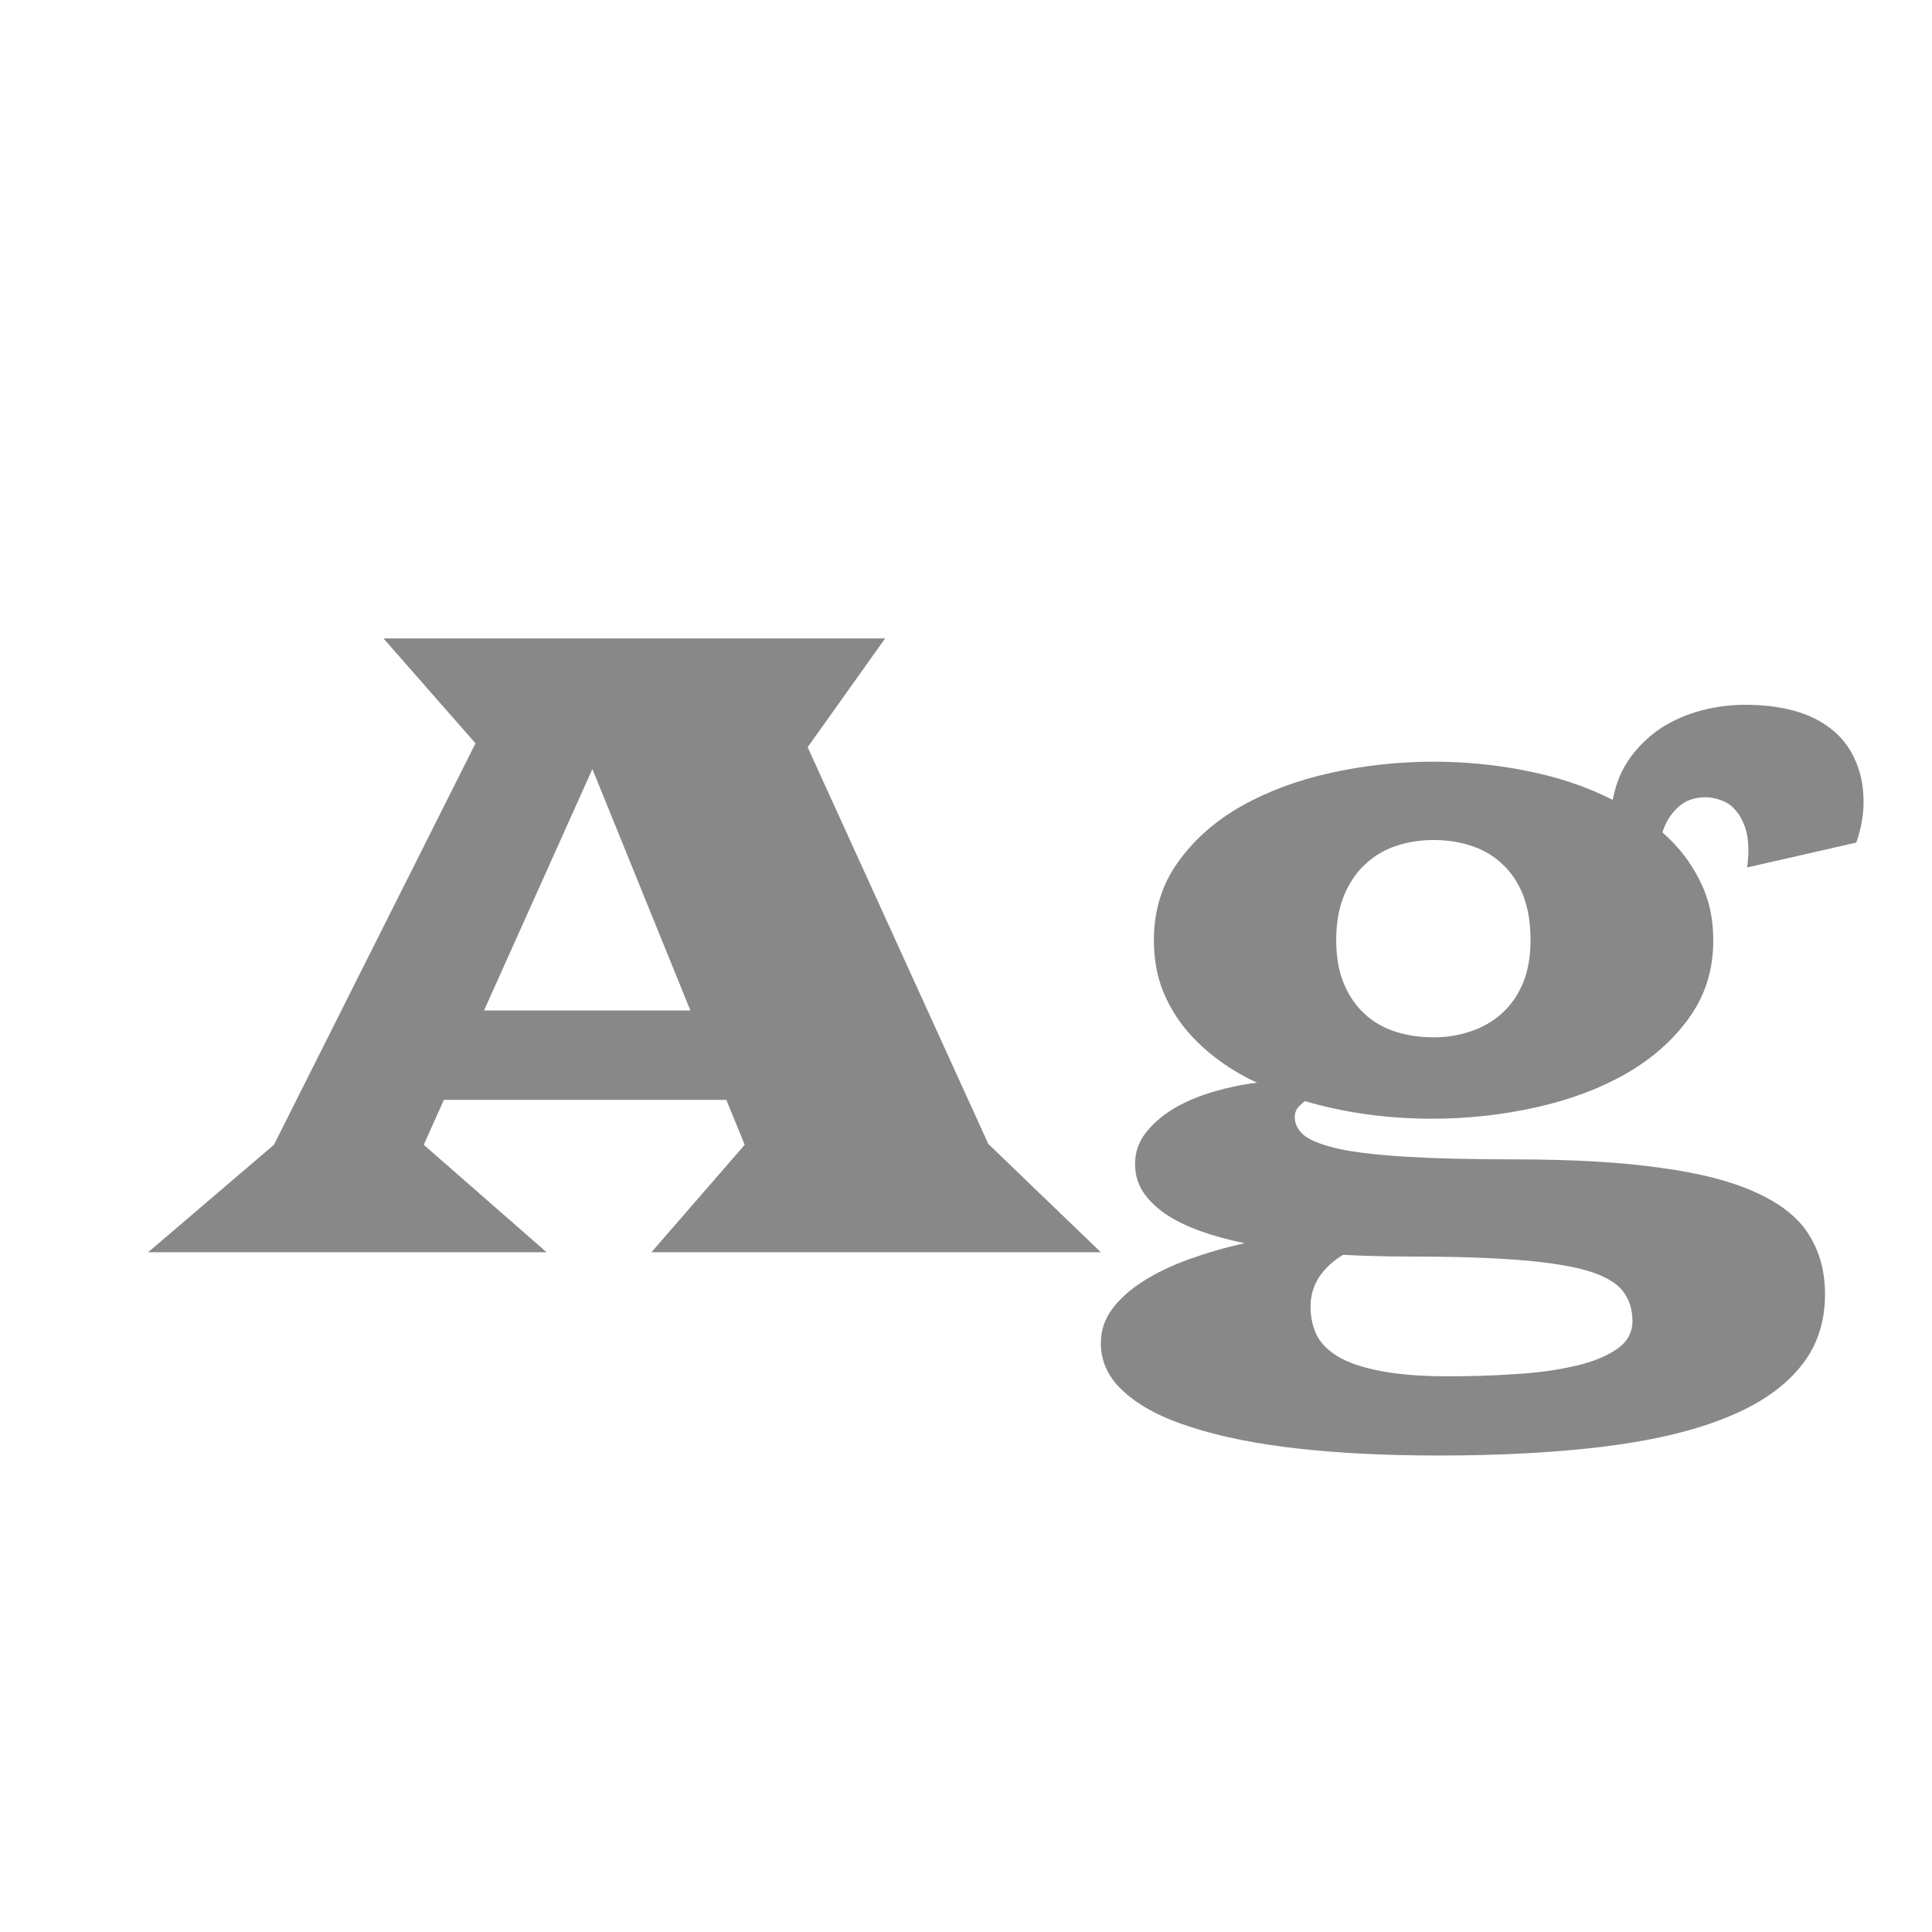 <svg width="24" height="24" viewBox="0 0 24 24" fill="none" xmlns="http://www.w3.org/2000/svg">
<path d="M3.403 14.221L5.907 9.234L4.764 7.931H10.995L10.033 9.282L12.277 14.21L13.675 15.556H8.092L9.251 14.221L9.023 13.663H5.514L5.264 14.221L6.79 15.556H1.84L3.403 14.221ZM8.576 12.552L7.359 9.553L6.013 12.552H8.576ZM13.675 16.683C13.675 16.527 13.723 16.385 13.819 16.257C13.914 16.13 14.044 16.015 14.207 15.912C14.37 15.809 14.559 15.719 14.776 15.641C14.992 15.563 15.22 15.497 15.461 15.444C15.256 15.401 15.07 15.35 14.903 15.29C14.737 15.229 14.593 15.159 14.473 15.077C14.356 14.995 14.263 14.903 14.196 14.801C14.132 14.698 14.1 14.584 14.1 14.46C14.1 14.315 14.145 14.186 14.233 14.072C14.325 13.955 14.442 13.854 14.584 13.769C14.729 13.684 14.893 13.615 15.073 13.562C15.254 13.509 15.435 13.471 15.616 13.45C15.424 13.361 15.251 13.257 15.095 13.136C14.939 13.016 14.804 12.883 14.691 12.738C14.577 12.589 14.489 12.428 14.425 12.254C14.364 12.077 14.334 11.885 14.334 11.68C14.334 11.311 14.434 10.988 14.632 10.712C14.831 10.432 15.093 10.2 15.419 10.015C15.745 9.831 16.116 9.693 16.53 9.601C16.945 9.509 17.37 9.462 17.806 9.462C18.207 9.462 18.598 9.501 18.981 9.579C19.368 9.657 19.718 9.776 20.034 9.936C20.073 9.73 20.147 9.553 20.257 9.404C20.367 9.255 20.497 9.133 20.645 9.037C20.798 8.941 20.963 8.871 21.14 8.824C21.321 8.778 21.5 8.755 21.677 8.755C21.904 8.755 22.108 8.78 22.288 8.83C22.469 8.879 22.623 8.956 22.751 9.058C22.878 9.158 22.976 9.283 23.043 9.436C23.114 9.588 23.15 9.766 23.15 9.968C23.15 10.042 23.142 10.122 23.128 10.207C23.114 10.288 23.091 10.375 23.059 10.467L21.703 10.776C21.714 10.701 21.719 10.63 21.719 10.563C21.719 10.443 21.703 10.341 21.672 10.26C21.64 10.175 21.599 10.106 21.549 10.053C21.5 9.999 21.443 9.962 21.379 9.941C21.315 9.916 21.252 9.904 21.188 9.904C21.046 9.904 20.931 9.946 20.842 10.031C20.753 10.113 20.69 10.216 20.651 10.34C20.849 10.513 21.003 10.712 21.113 10.935C21.227 11.155 21.283 11.403 21.283 11.68C21.283 12.048 21.182 12.371 20.98 12.647C20.782 12.924 20.518 13.156 20.188 13.344C19.862 13.528 19.49 13.666 19.072 13.758C18.653 13.851 18.226 13.897 17.79 13.897C17.234 13.897 16.707 13.824 16.211 13.679C16.172 13.707 16.14 13.737 16.116 13.769C16.094 13.801 16.084 13.836 16.084 13.875C16.084 13.964 16.124 14.042 16.206 14.109C16.291 14.173 16.436 14.228 16.642 14.274C16.847 14.317 17.126 14.349 17.477 14.37C17.828 14.391 18.269 14.402 18.8 14.402C19.531 14.402 20.142 14.437 20.635 14.508C21.131 14.575 21.53 14.68 21.831 14.822C22.132 14.96 22.347 15.134 22.474 15.343C22.605 15.552 22.671 15.797 22.671 16.077C22.671 16.445 22.561 16.755 22.341 17.007C22.125 17.262 21.81 17.47 21.395 17.629C20.984 17.789 20.481 17.904 19.885 17.975C19.293 18.046 18.622 18.081 17.87 18.081C17.232 18.081 16.654 18.053 16.137 17.996C15.623 17.939 15.183 17.852 14.818 17.735C14.453 17.622 14.171 17.477 13.973 17.299C13.774 17.126 13.675 16.92 13.675 16.683ZM16.599 11.68C16.599 11.889 16.631 12.069 16.695 12.222C16.759 12.374 16.846 12.5 16.956 12.599C17.065 12.699 17.193 12.771 17.338 12.817C17.487 12.864 17.643 12.886 17.806 12.886C17.969 12.886 18.123 12.862 18.269 12.812C18.418 12.762 18.547 12.688 18.657 12.589C18.767 12.489 18.854 12.366 18.917 12.217C18.981 12.064 19.013 11.885 19.013 11.68C19.013 11.467 18.983 11.283 18.923 11.127C18.863 10.971 18.777 10.841 18.668 10.739C18.561 10.636 18.434 10.559 18.285 10.51C18.139 10.46 17.98 10.435 17.806 10.435C17.643 10.435 17.487 10.46 17.338 10.51C17.193 10.559 17.065 10.636 16.956 10.739C16.846 10.841 16.759 10.971 16.695 11.127C16.631 11.283 16.599 11.467 16.599 11.68ZM16.28 16.231C16.28 16.351 16.303 16.465 16.349 16.571C16.399 16.677 16.488 16.77 16.615 16.848C16.743 16.925 16.916 16.986 17.136 17.028C17.36 17.074 17.647 17.097 17.998 17.097C18.26 17.097 18.526 17.089 18.795 17.071C19.068 17.057 19.314 17.025 19.534 16.975C19.754 16.929 19.933 16.86 20.071 16.768C20.209 16.679 20.279 16.56 20.279 16.412C20.279 16.263 20.238 16.137 20.156 16.034C20.075 15.931 19.928 15.848 19.715 15.784C19.506 15.724 19.221 15.68 18.859 15.651C18.497 15.623 18.037 15.609 17.477 15.609C17.342 15.609 17.207 15.607 17.073 15.603C16.941 15.6 16.812 15.595 16.684 15.588C16.56 15.662 16.461 15.754 16.387 15.864C16.316 15.974 16.28 16.096 16.28 16.231Z" fill="#888888"/>
</svg>
